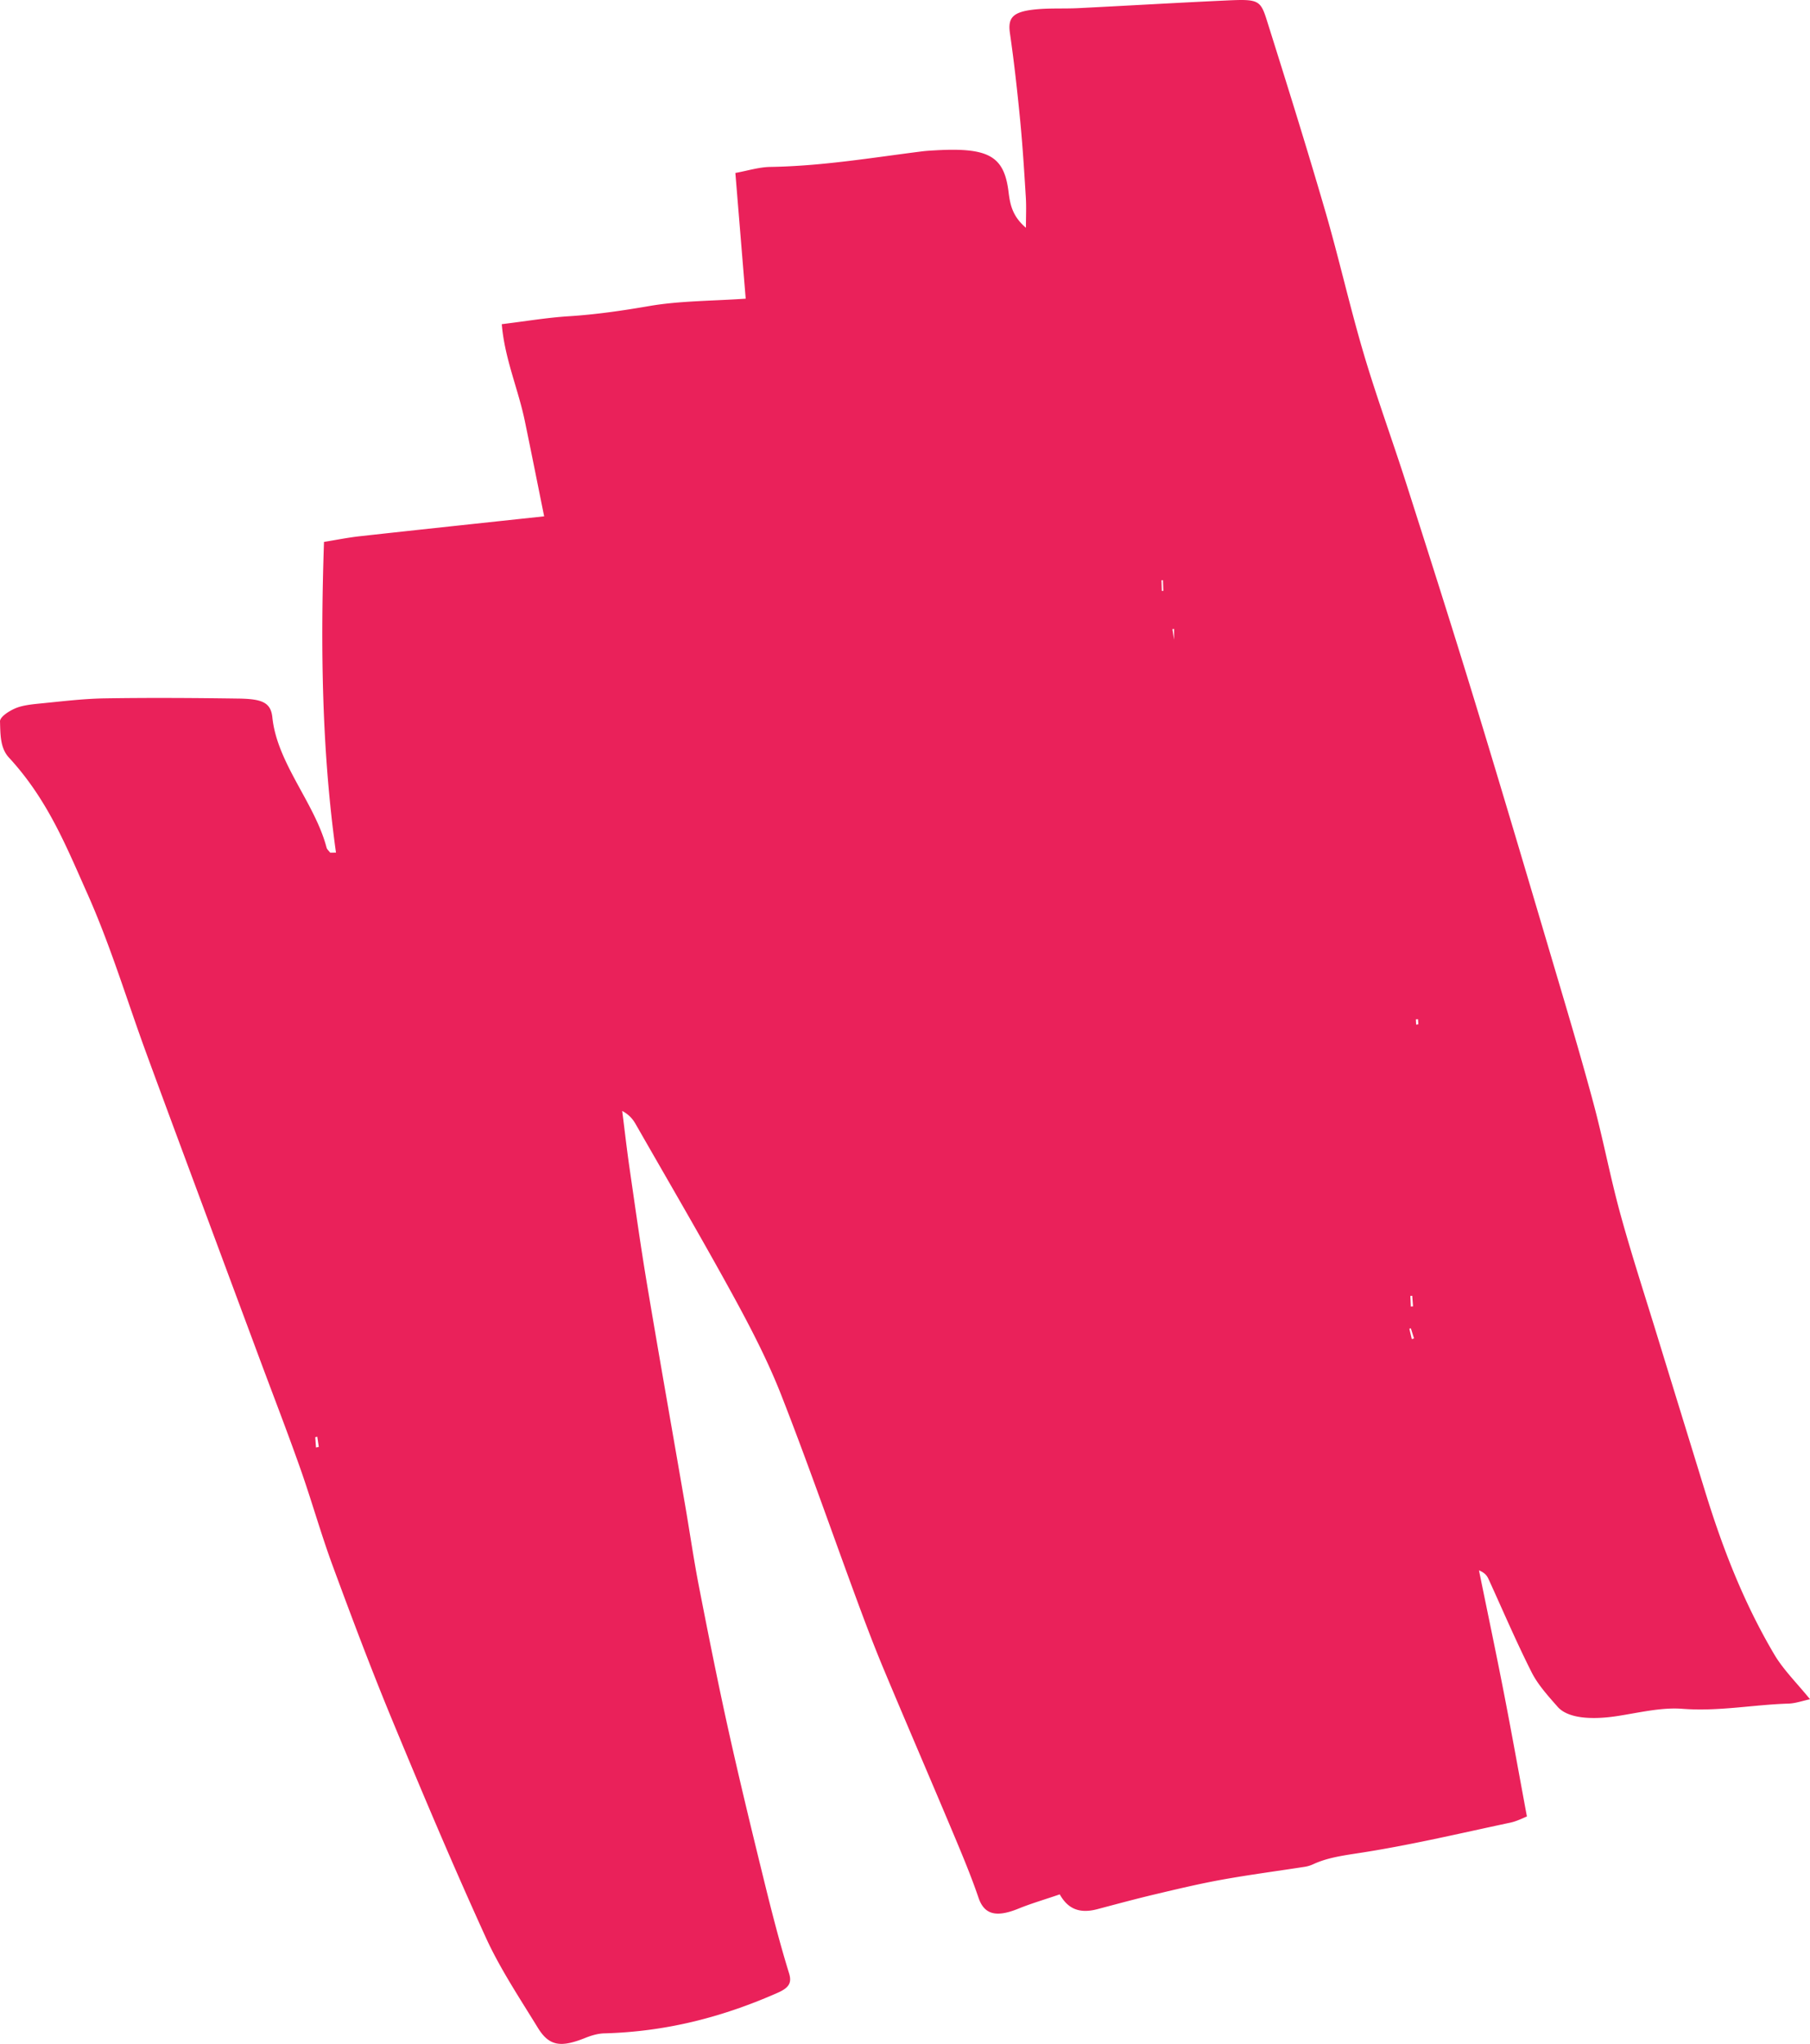 <svg height="377" width="334" xmlns="http://www.w3.org/2000/svg"><path d="m261.323 189 .405-.078-.061-.922-.395.025zm-44.673-73-.3.042c.079.509.156 1.017.3 1.958zm-2.256-7 .275-.012-.075-1.988-.263.036zm-156.084 158 .518-.116-.282-1.884-.374.09zm202.03-26 .407-.044-.149-1.956-.345.04c.03.653.059 1.306.087 1.96zm0 4-.27.083.447 1.917c.139-.039.276-.08.413-.12-.195-.626-.392-1.253-.59-1.88zm-198.342-87.738c-2.63-18.929-2.869-37.885-2.212-57.305 2.171-.349 4.379-.798 6.637-1.05 11.169-1.235 22.352-2.419 33.99-3.67-1.214-5.996-2.372-11.83-3.584-17.66-1.206-5.804-3.722-11.493-4.234-17.782 4.45-.544 8.33-1.204 12.27-1.455 5.104-.322 9.992-1.037 14.96-1.894 5.549-.958 11.494-.923 17.779-1.356-.627-7.643-1.257-15.28-1.907-23.188 2.268-.41 4.347-1.08 6.446-1.114 9.557-.15 18.755-1.703 28.054-2.875.716-.09 1.456-.13 2.187-.173 9.995-.592 12.89.99 13.716 7.602.283 2.274.657 4.495 3.214 6.672 0-2.114.09-3.856-.018-5.594-.29-4.69-.577-9.384-1.03-14.068-.526-5.408-1.118-10.814-1.9-16.208-.424-2.919.51-4.035 4.974-4.434 2.516-.226 5.1-.085 7.64-.21 9.118-.455 18.224-.995 27.342-1.415 5.826-.268 6.26-.11 7.429 3.602 3.685 11.694 7.344 23.392 10.76 35.119 2.56 8.778 4.53 17.633 7.126 26.406 2.385 8.059 5.327 16.045 7.893 24.08 4.303 13.468 8.599 26.938 12.72 40.43 5.024 16.45 9.892 32.918 14.775 49.385 2.422 8.162 4.852 16.325 7.048 24.514 1.804 6.741 3.079 13.546 4.928 20.282 2.051 7.465 4.475 14.886 6.756 22.324 2.936 9.568 5.892 19.133 8.833 28.7 3.165 10.295 7.04 20.47 12.836 30.268 1.647 2.784 4.223 5.326 6.575 8.231-1.37.288-2.67.765-3.997.806-6.524.201-12.848 1.476-19.572.957-3.878-.299-8.043.734-12.017 1.341-5.095.778-9.196.315-10.971-1.694-1.808-2.044-3.678-4.13-4.802-6.356-2.832-5.612-5.265-11.312-7.851-16.977-.297-.65-.563-1.308-1.877-1.848 1.532 7.509 3.117 15.013 4.583 22.527 1.46 7.494 2.8 14.996 4.263 22.867-.622.236-1.782.867-3.115 1.15-9.31 1.973-18.547 4.179-28.05 5.626-3.072.47-5.82.881-8.34 2.066a5.78 5.78 0 0 1 -1.5.444c-5.095.793-10.236 1.467-15.28 2.378-4.186.757-8.284 1.737-12.374 2.706-3.579.848-7.098 1.804-10.629 2.736-3.544.932-5.55-.302-6.914-2.736-2.897.99-5.348 1.706-7.606 2.626-4.17 1.702-6.34 1.068-7.381-1.99-1.36-3.991-3.014-7.94-4.67-11.885-4.253-10.123-8.622-20.227-12.858-30.356-1.748-4.184-3.342-8.398-4.898-12.614-4.67-12.652-9.067-25.35-14.012-37.954-2.429-6.185-5.567-12.265-8.858-18.28-5.79-10.573-11.939-21.06-17.953-31.579-.5-.875-1.128-1.718-2.506-2.475.45 3.527.845 7.058 1.357 10.582 1.039 7.158 2.038 14.32 3.235 21.468 2.274 13.556 4.68 27.103 7.015 40.654.871 5.037 1.59 10.086 2.573 15.113 1.73 8.866 3.494 17.73 5.458 26.575 2.07 9.32 4.335 18.62 6.621 27.918 1.378 5.599 2.814 11.196 4.53 16.752.524 1.698.074 2.64-2.104 3.6-9.733 4.29-20.165 7.171-32.03 7.486-1.17.03-2.414.412-3.446.827-4.585 1.847-6.712 1.51-8.787-1.876-3.365-5.486-6.99-10.938-9.57-16.591-6.064-13.297-11.713-26.679-17.261-40.074-3.903-9.432-7.475-18.926-10.978-28.427-2.206-5.98-3.894-12.04-6.01-18.036-2.364-6.702-4.95-13.37-7.438-20.053-3.662-9.842-7.326-19.685-10.979-29.53-3.349-9.023-6.71-18.043-10.018-27.072-3.61-9.853-6.586-19.828-10.927-29.538-3.81-8.52-7.25-17.199-14.415-24.96-1.659-1.795-1.56-4.41-1.64-6.657-.03-.812 1.564-1.875 2.82-2.417 1.305-.563 3.072-.745 4.68-.902 3.935-.386 7.886-.877 11.846-.939 8.218-.13 16.444-.078 24.663.038 4.374.062 5.964.72 6.249 3.476.877 8.481 7.858 15.806 10.002 24.023.085.326.445.62.675.928l1.061-.018z" fill="#ea215a" fill-rule="evenodd"/></svg>